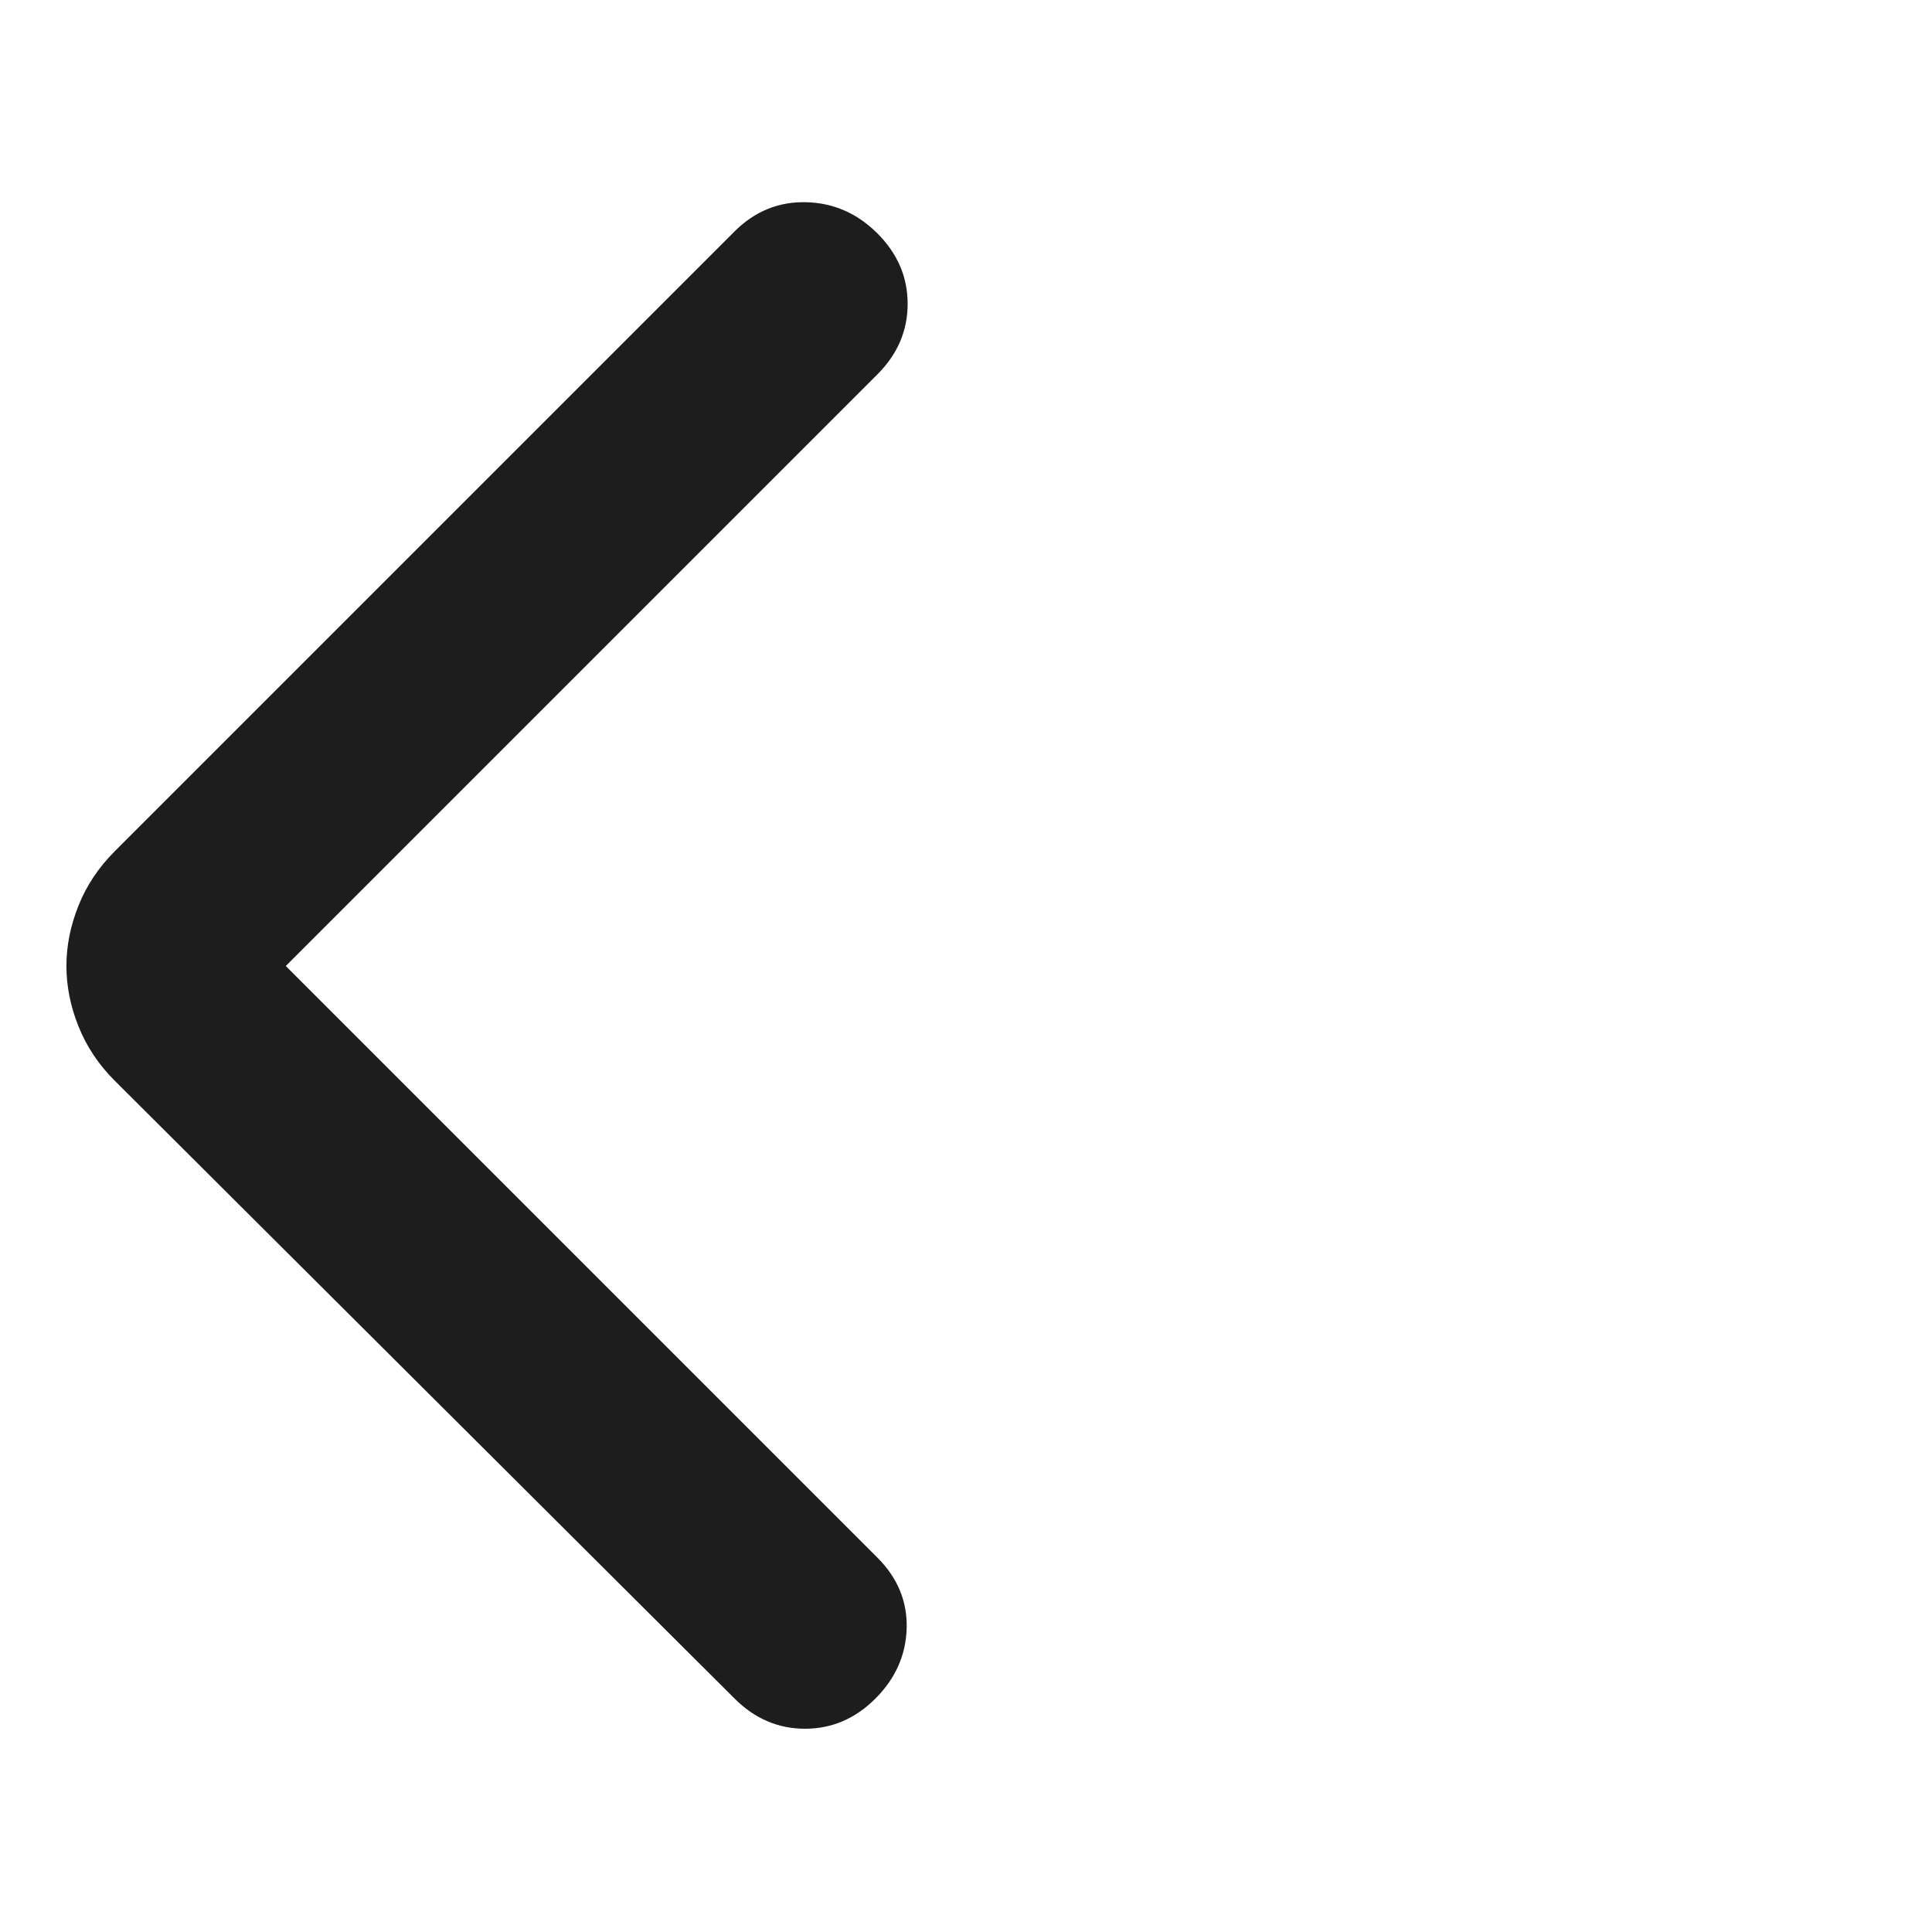 <svg width="24" height="24" viewBox="0 0 24 24" fill="none" xmlns="http://www.w3.org/2000/svg">
<mask id="mask0_170_161" style="mask-type:alpha" maskUnits="userSpaceOnUse" x="0" y="0" width="24" height="24">
<rect width="24" height="24" fill="#D9D9D9"/>
</mask>
<g mask="url(#mask0_170_161)">
<path d="M3.55 12L10.9 19.35C11.15 19.6 11.271 19.891 11.263 20.225C11.254 20.558 11.125 20.85 10.875 21.1C10.625 21.35 10.334 21.475 10 21.475C9.667 21.475 9.375 21.35 9.125 21.1L1.425 13.425C1.225 13.225 1.075 13 0.975 12.75C0.875 12.5 0.825 12.25 0.825 12C0.825 11.75 0.875 11.5 0.975 11.25C1.075 11 1.225 10.775 1.425 10.575L9.125 2.875C9.375 2.625 9.671 2.504 10.013 2.512C10.354 2.52 10.65 2.65 10.9 2.9C11.15 3.15 11.275 3.441 11.275 3.775C11.275 4.108 11.15 4.4 10.9 4.65L3.55 12Z" fill="#1D1D1D"/>
</g>
</svg>
